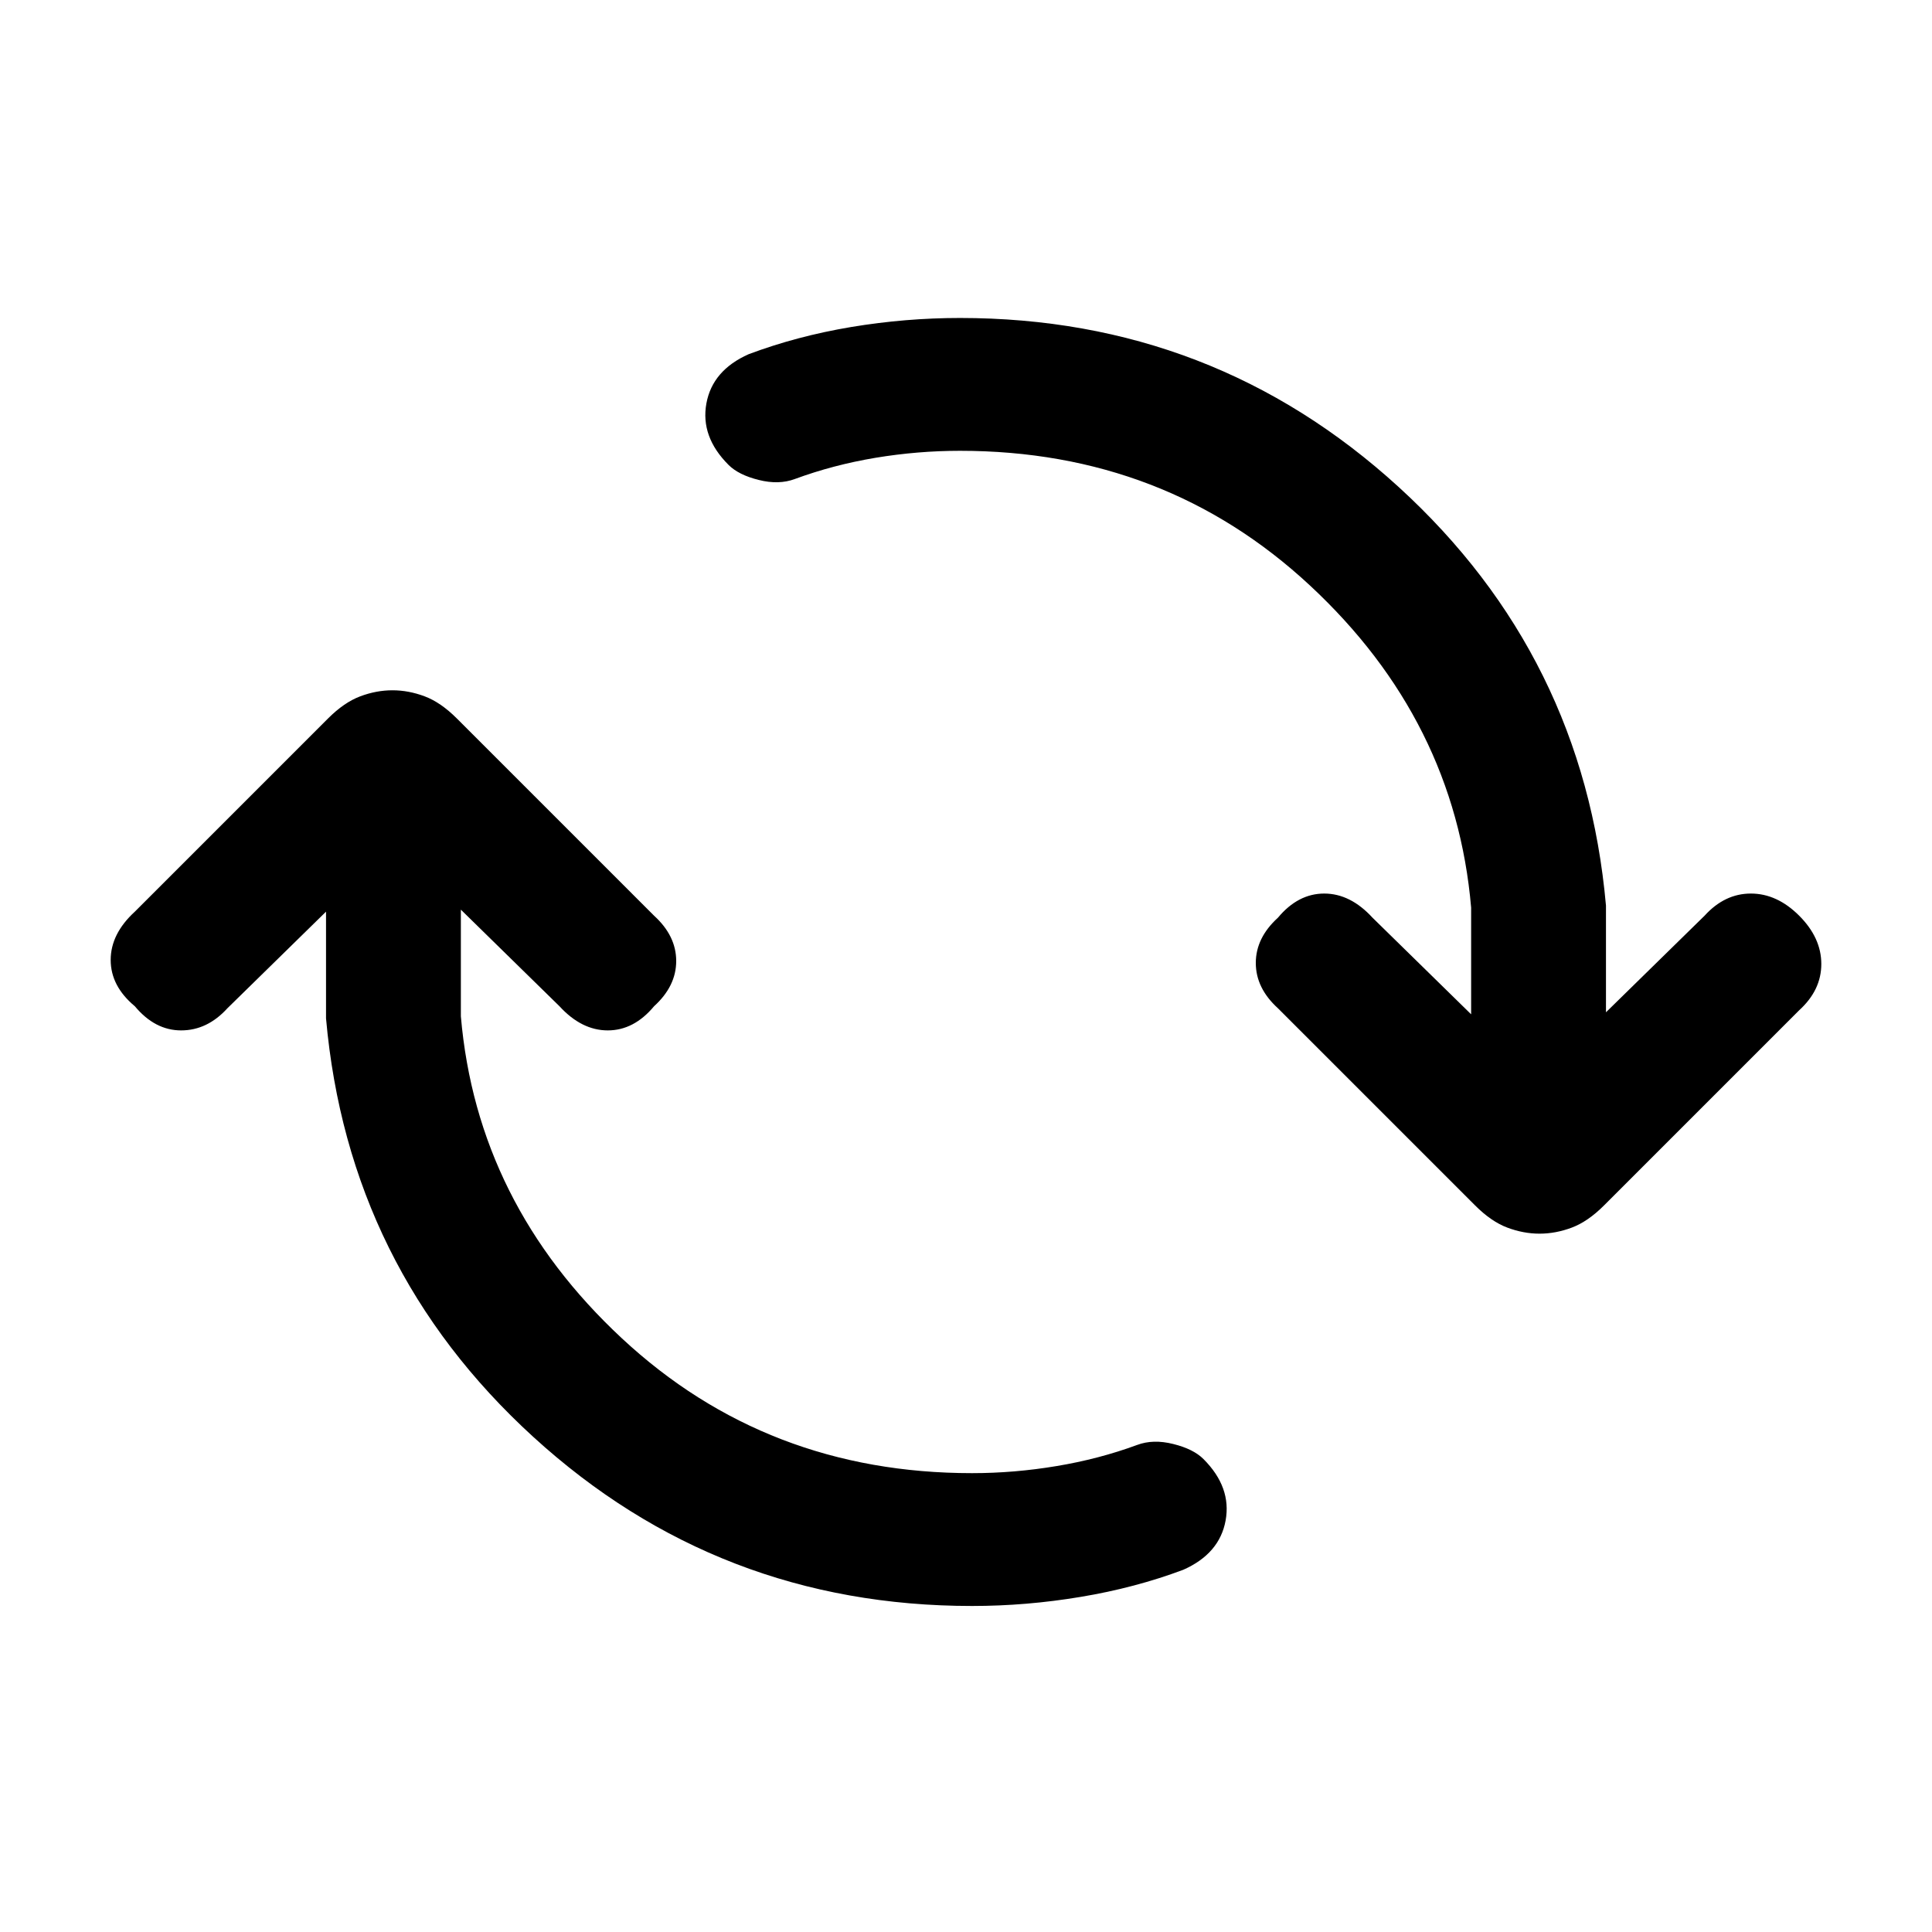 <svg xmlns="http://www.w3.org/2000/svg" height="24" width="24"><path d="M12.075 19.95q-3.15 0-5.45-2.1-2.3-2.1-2.575-5.2v-1.325l-1.225 1.2q-.25.275-.575.275-.325 0-.575-.3-.3-.25-.3-.575 0-.325.3-.6l2.4-2.4q.2-.2.4-.275.2-.075.4-.075t.4.075q.2.075.4.275l2.45 2.45q.275.25.275.563 0 .312-.275.562-.25.3-.575.3-.325 0-.6-.3l-1.225-1.2v1.325q.2 2.325 2 4 1.8 1.675 4.35 1.675.525 0 1.05-.088.525-.087 1-.262.2-.075.45-.012.25.062.375.187.35.35.275.763-.075.412-.525.612-.6.225-1.275.337-.675.113-1.35.113Zm7.05-4.625q-.2 0-.4-.075t-.4-.275l-2.45-2.45q-.275-.25-.275-.563 0-.312.275-.562.25-.3.575-.3.325 0 .6.3l1.225 1.2v-1.325q-.2-2.325-2-4-1.8-1.675-4.35-1.675-.525 0-1.05.087-.525.088-1 .263-.2.075-.45.012-.25-.062-.375-.187-.35-.35-.275-.763Q8.85 4.6 9.3 4.4q.6-.225 1.275-.338.675-.112 1.35-.112 3.15 0 5.45 2.1 2.3 2.1 2.575 5.2v1.325l1.225-1.2q.25-.275.575-.275.325 0 .6.275.275.275.275.6 0 .325-.275.575l-2.425 2.425q-.2.2-.4.275-.2.075-.4.075Z"/></svg>